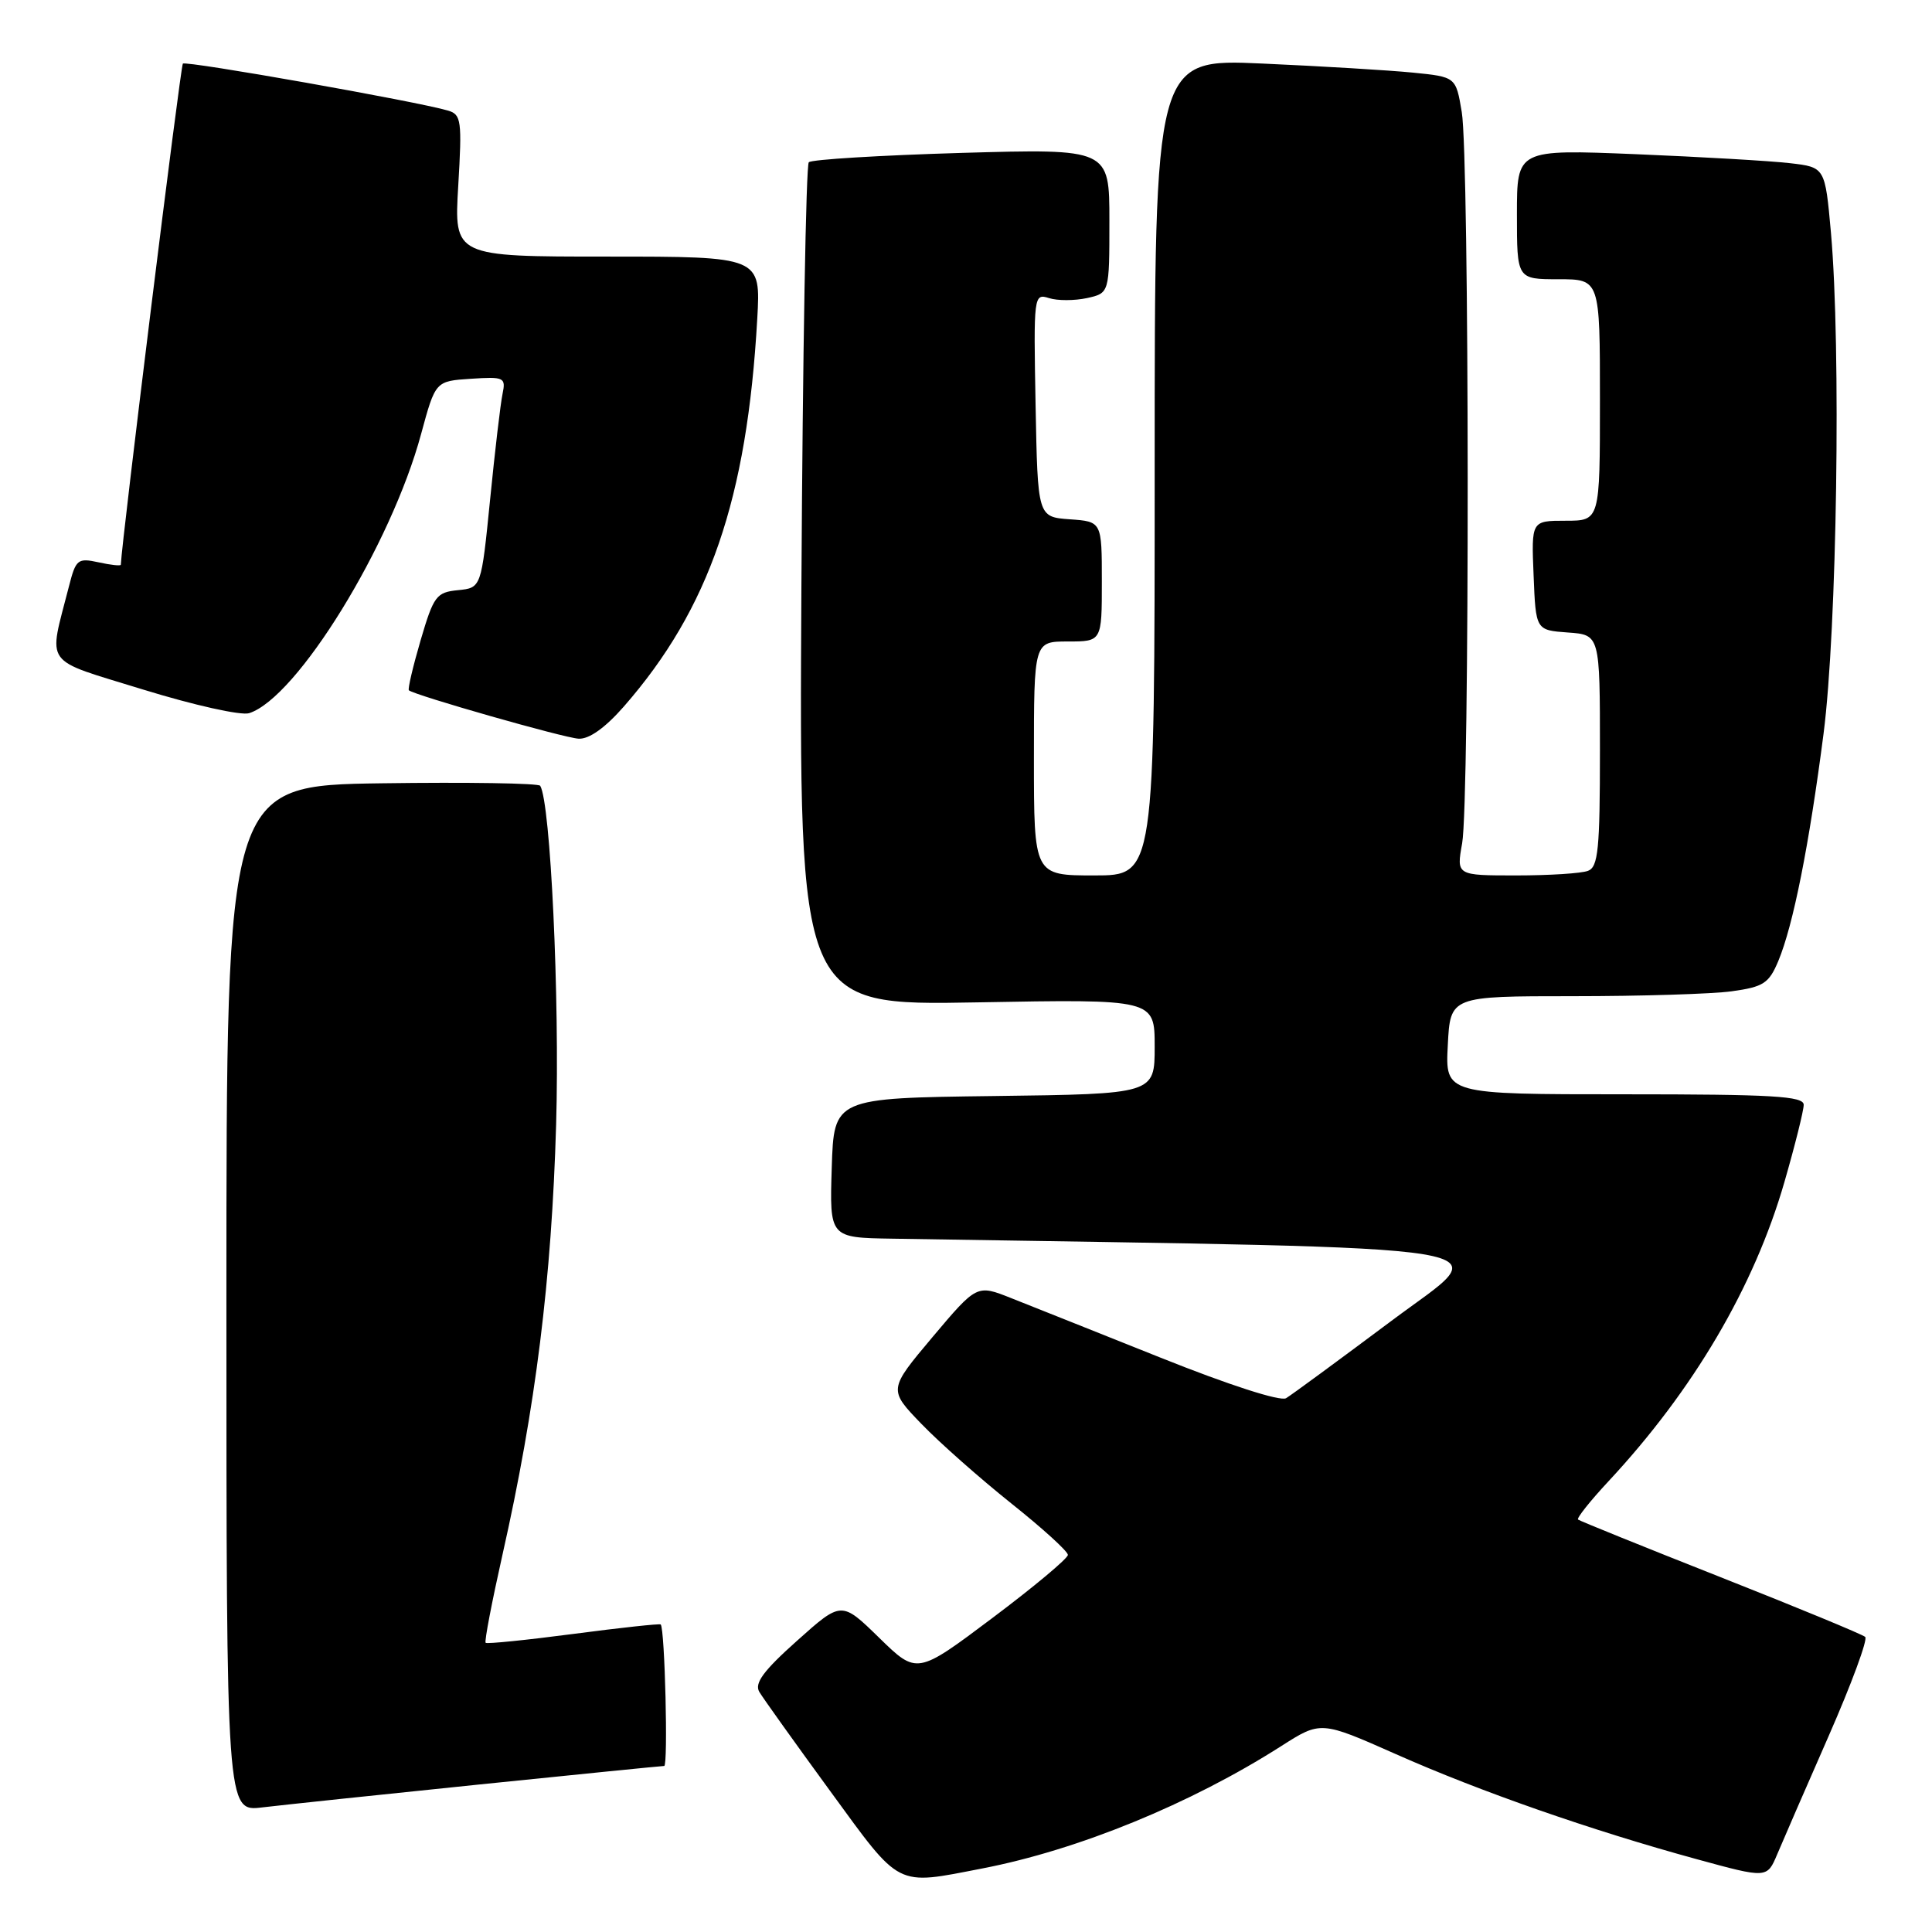 <?xml version="1.0" encoding="UTF-8" standalone="no"?>
<!DOCTYPE svg PUBLIC "-//W3C//DTD SVG 1.1//EN" "http://www.w3.org/Graphics/SVG/1.1/DTD/svg11.dtd" >
<svg xmlns="http://www.w3.org/2000/svg" xmlns:xlink="http://www.w3.org/1999/xlink" version="1.1" viewBox="0 0 256 256">
 <g >
 <path fill="currentColor"
d=" M 130.16 247.58 C 142.85 245.13 157.78 239.02 169.75 231.38 C 175.01 228.02 175.01 228.02 184.98 232.44 C 196.15 237.40 210.89 242.54 224.82 246.35 C 234.14 248.90 234.14 248.90 235.49 245.70 C 236.23 243.94 239.30 236.88 242.32 230.00 C 245.34 223.12 247.51 217.23 247.15 216.90 C 246.79 216.57 238.18 213.01 228.00 208.99 C 217.82 204.97 209.32 201.53 209.10 201.35 C 208.88 201.18 210.70 198.89 213.14 196.27 C 224.39 184.19 232.43 170.53 236.44 156.64 C 237.85 151.76 239.00 147.15 239.00 146.39 C 239.00 145.24 234.84 145.00 215.25 145.00 C 191.50 145.00 191.50 145.00 191.84 138.50 C 192.17 132.00 192.17 132.00 208.45 132.00 C 217.40 132.00 226.86 131.71 229.47 131.35 C 233.67 130.77 234.39 130.30 235.63 127.35 C 237.61 122.61 239.72 112.00 241.63 97.22 C 243.41 83.41 243.96 46.08 242.61 30.83 C 241.83 22.16 241.83 22.16 237.17 21.62 C 234.60 21.32 225.41 20.79 216.75 20.43 C 201.00 19.79 201.00 19.79 201.00 28.39 C 201.00 37.00 201.00 37.00 206.50 37.00 C 212.00 37.00 212.00 37.00 212.00 53.00 C 212.00 69.00 212.00 69.00 207.46 69.00 C 202.91 69.00 202.91 69.00 203.21 76.25 C 203.50 83.50 203.50 83.50 207.75 83.81 C 212.00 84.11 212.00 84.11 212.00 99.45 C 212.00 112.51 211.77 114.88 210.42 115.39 C 209.55 115.73 205.27 116.00 200.91 116.00 C 192.98 116.00 192.98 116.00 193.74 111.75 C 194.75 106.13 194.71 20.82 193.69 14.84 C 192.91 10.19 192.91 10.19 187.20 9.62 C 184.07 9.31 175.09 8.77 167.25 8.42 C 153.00 7.78 153.00 7.78 153.00 61.89 C 153.00 116.00 153.00 116.00 145.00 116.00 C 137.00 116.00 137.00 116.00 137.00 100.50 C 137.00 85.00 137.00 85.00 141.50 85.00 C 146.00 85.00 146.00 85.00 146.00 77.06 C 146.00 69.11 146.00 69.11 141.75 68.81 C 137.50 68.50 137.50 68.50 137.22 53.67 C 136.95 39.12 136.98 38.86 139.00 39.50 C 140.12 39.86 142.38 39.85 144.02 39.50 C 147.00 38.84 147.00 38.84 147.00 29.27 C 147.00 19.70 147.00 19.70 127.42 20.26 C 116.65 20.58 107.53 21.13 107.17 21.50 C 106.80 21.86 106.36 47.16 106.19 77.71 C 105.88 133.25 105.88 133.25 129.44 132.82 C 153.00 132.39 153.00 132.39 153.00 138.68 C 153.00 144.96 153.00 144.96 131.75 145.23 C 110.50 145.50 110.50 145.50 110.21 154.75 C 109.92 164.00 109.92 164.00 118.21 164.13 C 203.73 165.52 198.26 164.62 184.40 175.00 C 177.41 180.22 171.12 184.85 170.41 185.27 C 169.65 185.72 162.83 183.52 153.81 179.91 C 145.39 176.55 136.46 172.98 133.97 172.00 C 129.44 170.20 129.44 170.20 123.57 177.16 C 117.71 184.13 117.71 184.13 122.10 188.68 C 124.52 191.19 129.88 195.92 134.00 199.21 C 138.12 202.49 141.50 205.56 141.50 206.03 C 141.50 206.50 137.00 210.26 131.50 214.39 C 121.50 221.90 121.50 221.90 116.50 217.02 C 111.50 212.14 111.50 212.14 105.61 217.41 C 101.16 221.38 99.94 223.04 100.61 224.18 C 101.10 225.01 105.33 230.92 110.00 237.32 C 119.46 250.27 118.57 249.82 130.16 247.58 Z  M 63.45 236.46 C 76.63 235.11 87.68 234.00 88.01 234.00 C 88.54 234.00 88.10 215.89 87.55 215.25 C 87.43 215.12 82.24 215.68 76.00 216.50 C 69.76 217.32 64.52 217.85 64.35 217.68 C 64.17 217.50 65.18 212.25 66.58 206.01 C 70.98 186.49 73.09 169.55 73.69 149.00 C 74.17 132.24 72.95 106.36 71.58 104.12 C 71.37 103.78 61.93 103.63 50.60 103.79 C 30.00 104.08 30.00 104.08 30.00 172.07 C 30.00 240.07 30.00 240.07 34.75 239.49 C 37.36 239.18 50.28 237.81 63.45 236.46 Z  M 82.67 93.61 C 93.99 80.66 98.99 66.12 100.34 42.25 C 100.81 34.00 100.81 34.00 80.49 34.00 C 60.16 34.00 60.16 34.00 60.72 24.61 C 61.23 16.00 61.12 15.18 59.39 14.66 C 55.33 13.45 24.65 8.02 24.23 8.43 C 23.92 8.75 16.12 71.76 16.01 74.83 C 16.01 75.01 14.68 74.87 13.06 74.51 C 10.30 73.91 10.05 74.11 9.14 77.68 C 6.39 88.47 5.47 87.19 19.00 91.38 C 25.68 93.44 31.94 94.84 33.01 94.50 C 39.35 92.48 51.81 72.26 55.80 57.50 C 57.70 50.50 57.70 50.50 62.38 50.19 C 66.81 49.90 67.04 50.01 66.59 52.19 C 66.32 53.46 65.58 59.76 64.94 66.20 C 63.77 77.89 63.77 77.89 60.69 78.20 C 57.82 78.48 57.46 78.96 55.73 84.85 C 54.71 88.34 54.01 91.32 54.18 91.47 C 54.98 92.14 74.74 97.78 76.67 97.88 C 78.06 97.96 80.19 96.44 82.67 93.61 Z "/>
</g>
</svg>